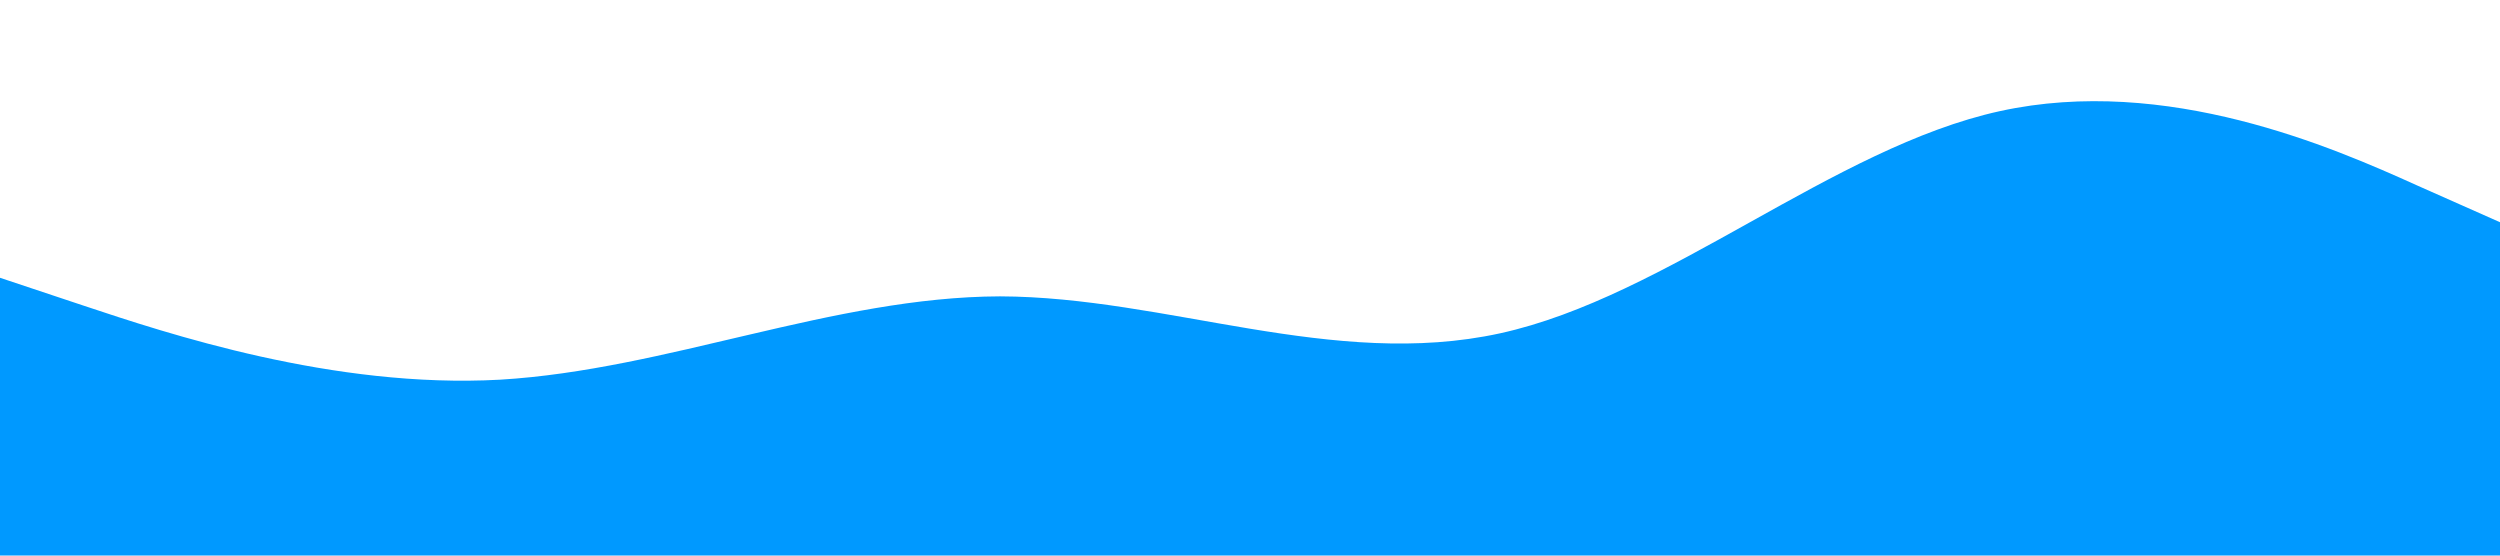 <?xml version="1.0" standalone="no"?><svg xmlns="http://www.w3.org/2000/svg" viewBox="0 0 1440 320"><path fill="#0099ff" fill-opacity="1" d="M0,160L48,176C96,192,192,224,288,218.7C384,213,480,171,576,170.7C672,171,768,213,864,192C960,171,1056,85,1152,64C1248,43,1344,85,1392,106.7L1440,128L1440,320L1392,320C1344,320,1248,320,1152,320C1056,320,960,320,864,320C768,320,672,320,576,320C480,320,384,320,288,320C192,320,96,320,48,320L0,320Z"></path></svg>
